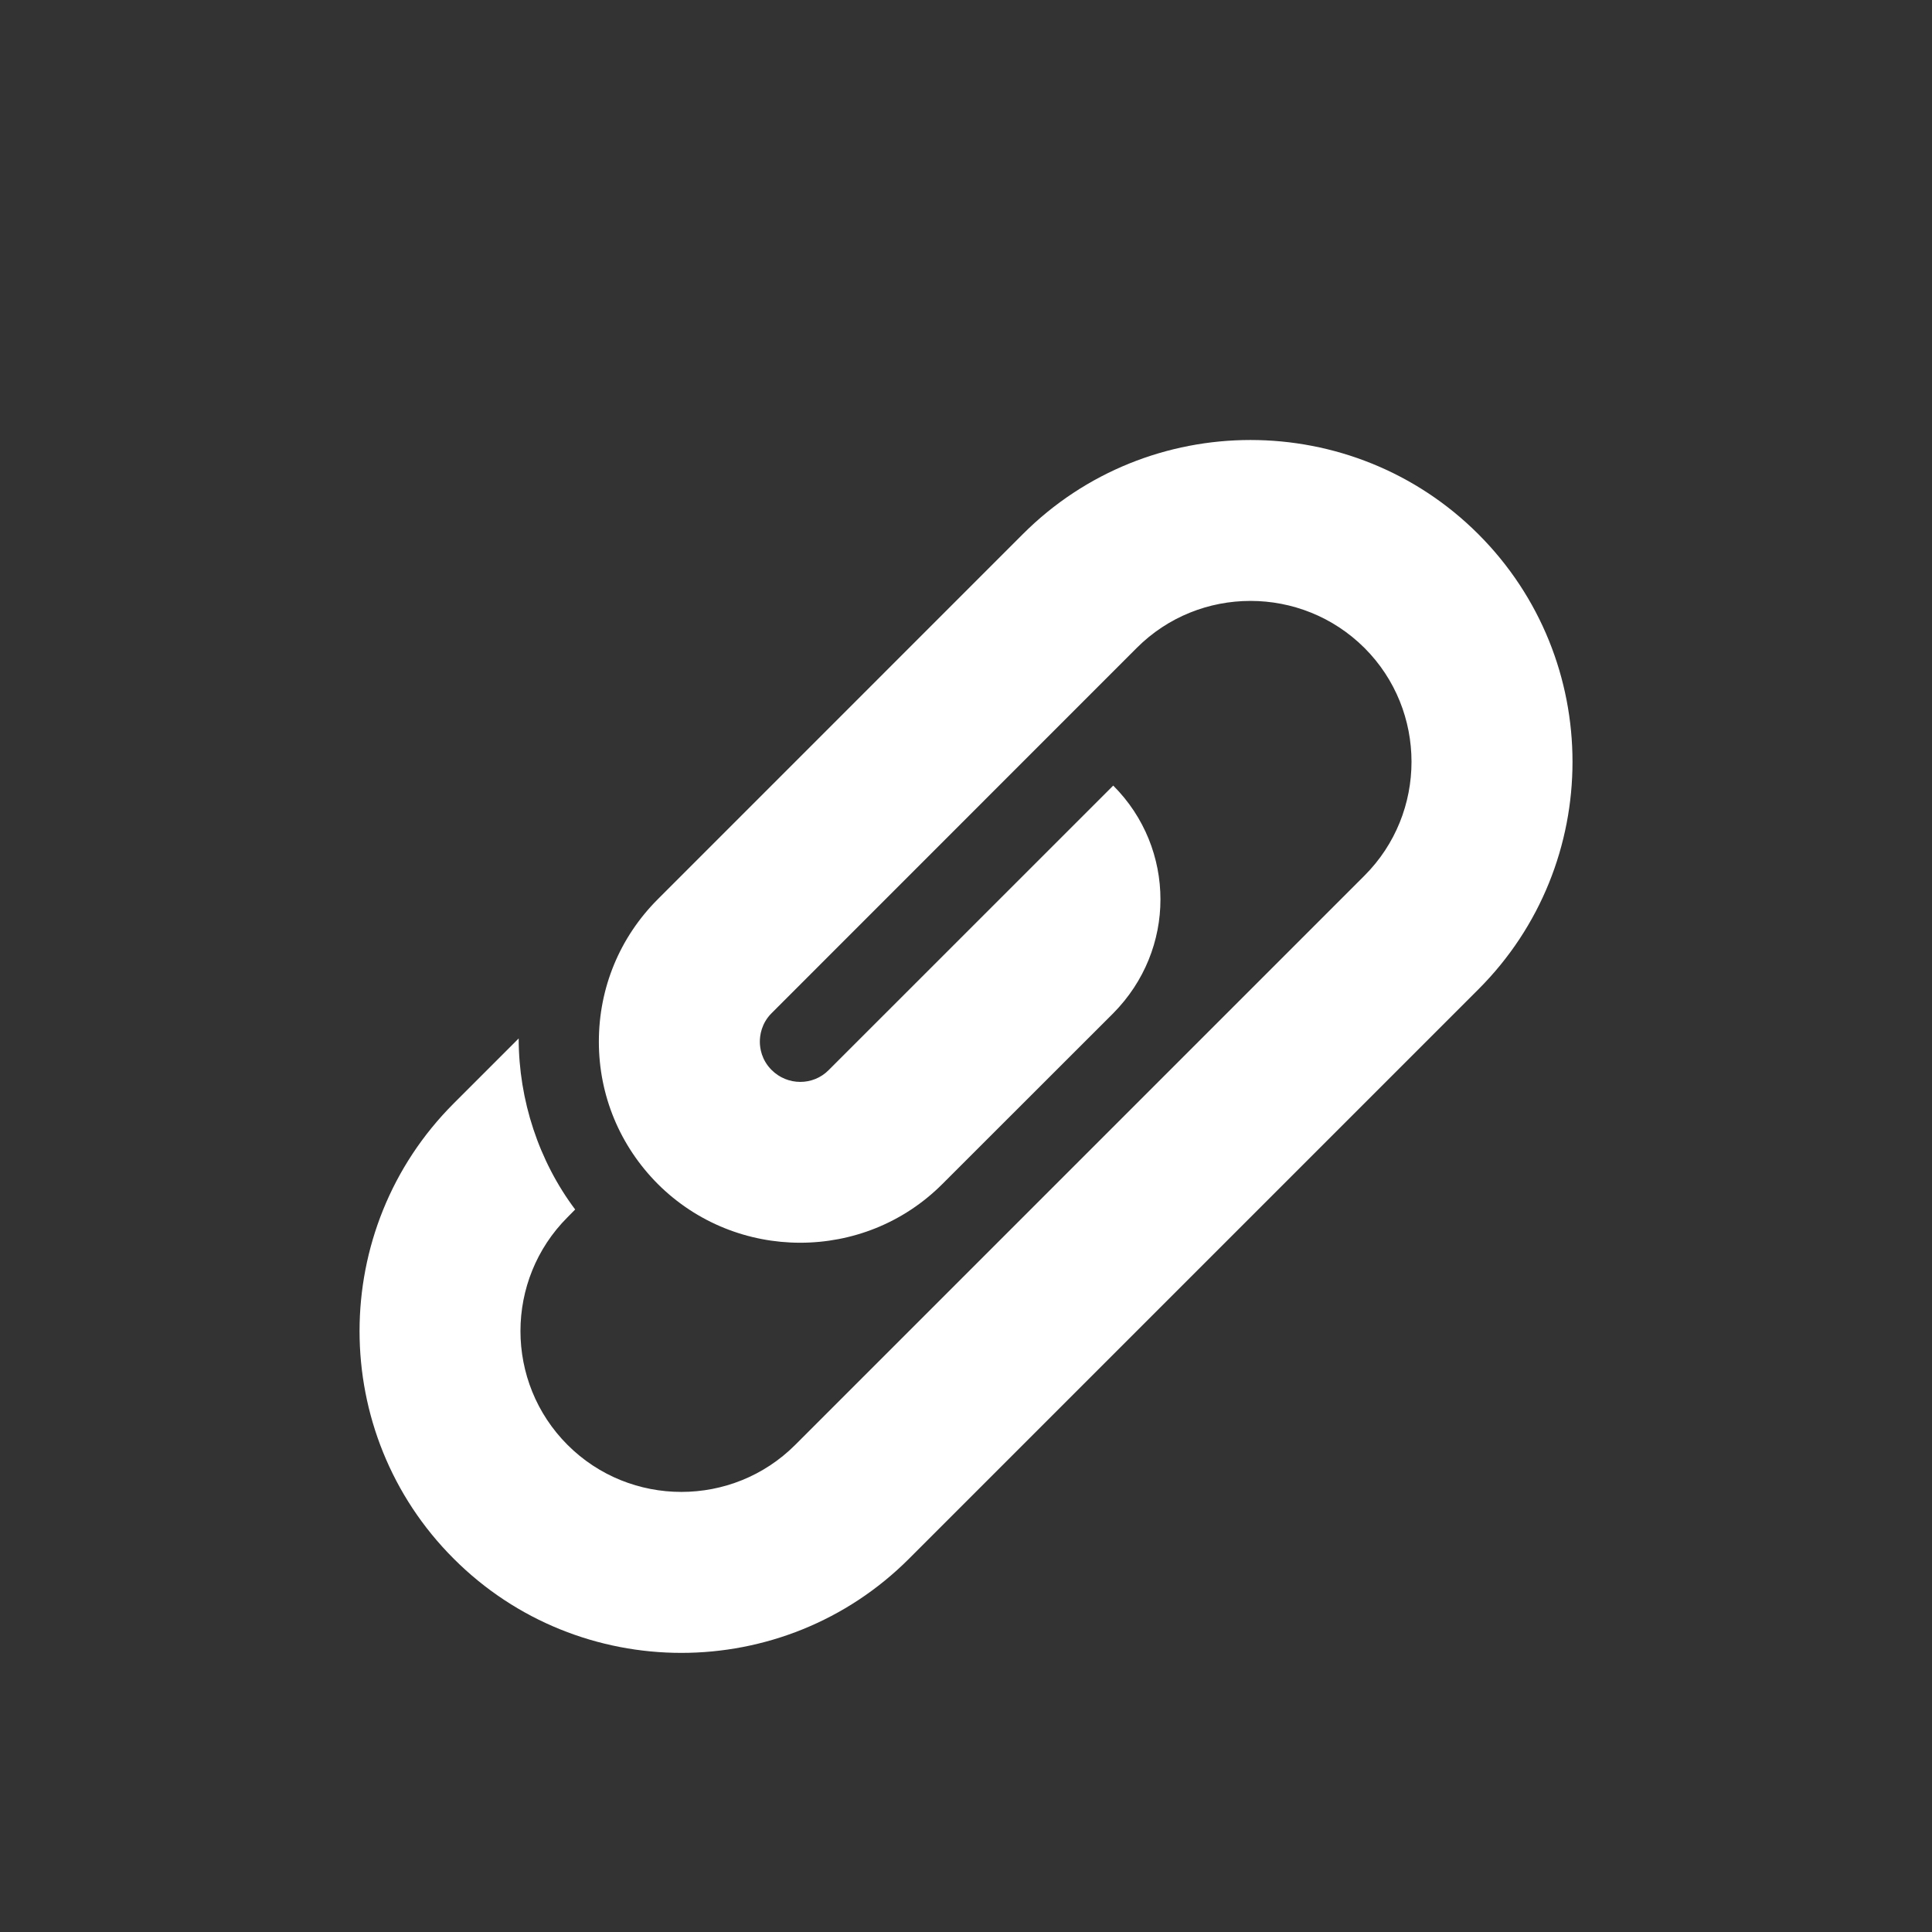 <svg width="34" height="34" viewBox="0 0 34 34" fill="none" xmlns="http://www.w3.org/2000/svg">
<rect x="0" y="0" width="34" height="34" fill="#333333" stroke="none"/>
<path d="M26.016 9.4C23.805 7.191 20.208 7.191 18 9.4L11.577 15.824C10.907 16.494 10.539 17.383 10.539 18.332C10.539 19.278 10.909 20.166 11.576 20.836C12.266 21.525 13.174 21.87 14.082 21.87C14.989 21.87 15.894 21.528 16.585 20.836L19.591 17.832C20.145 17.272 20.422 16.551 20.422 15.828C20.422 15.103 20.145 14.379 19.591 13.825L14.582 18.833C14.309 19.109 13.858 19.109 13.579 18.83C13.399 18.65 13.372 18.441 13.372 18.332C13.372 18.221 13.399 18.01 13.579 17.83L20.004 11.403C21.106 10.299 22.905 10.299 24.013 11.403C25.116 12.506 25.116 14.306 24.013 15.409L17.585 21.837L13.994 25.428C12.891 26.531 11.091 26.531 9.988 25.428C8.883 24.324 8.883 22.525 9.988 21.421L10.122 21.285C9.483 20.435 9.128 19.36 9.128 18.275L7.985 19.418C5.775 21.627 5.775 25.224 7.985 27.431C9.088 28.535 10.54 29.088 11.991 29.088C13.442 29.088 14.894 28.535 15.997 27.431L26.016 17.412C28.226 15.204 28.226 11.61 26.016 9.4Z" fill="white"/>
</svg>
